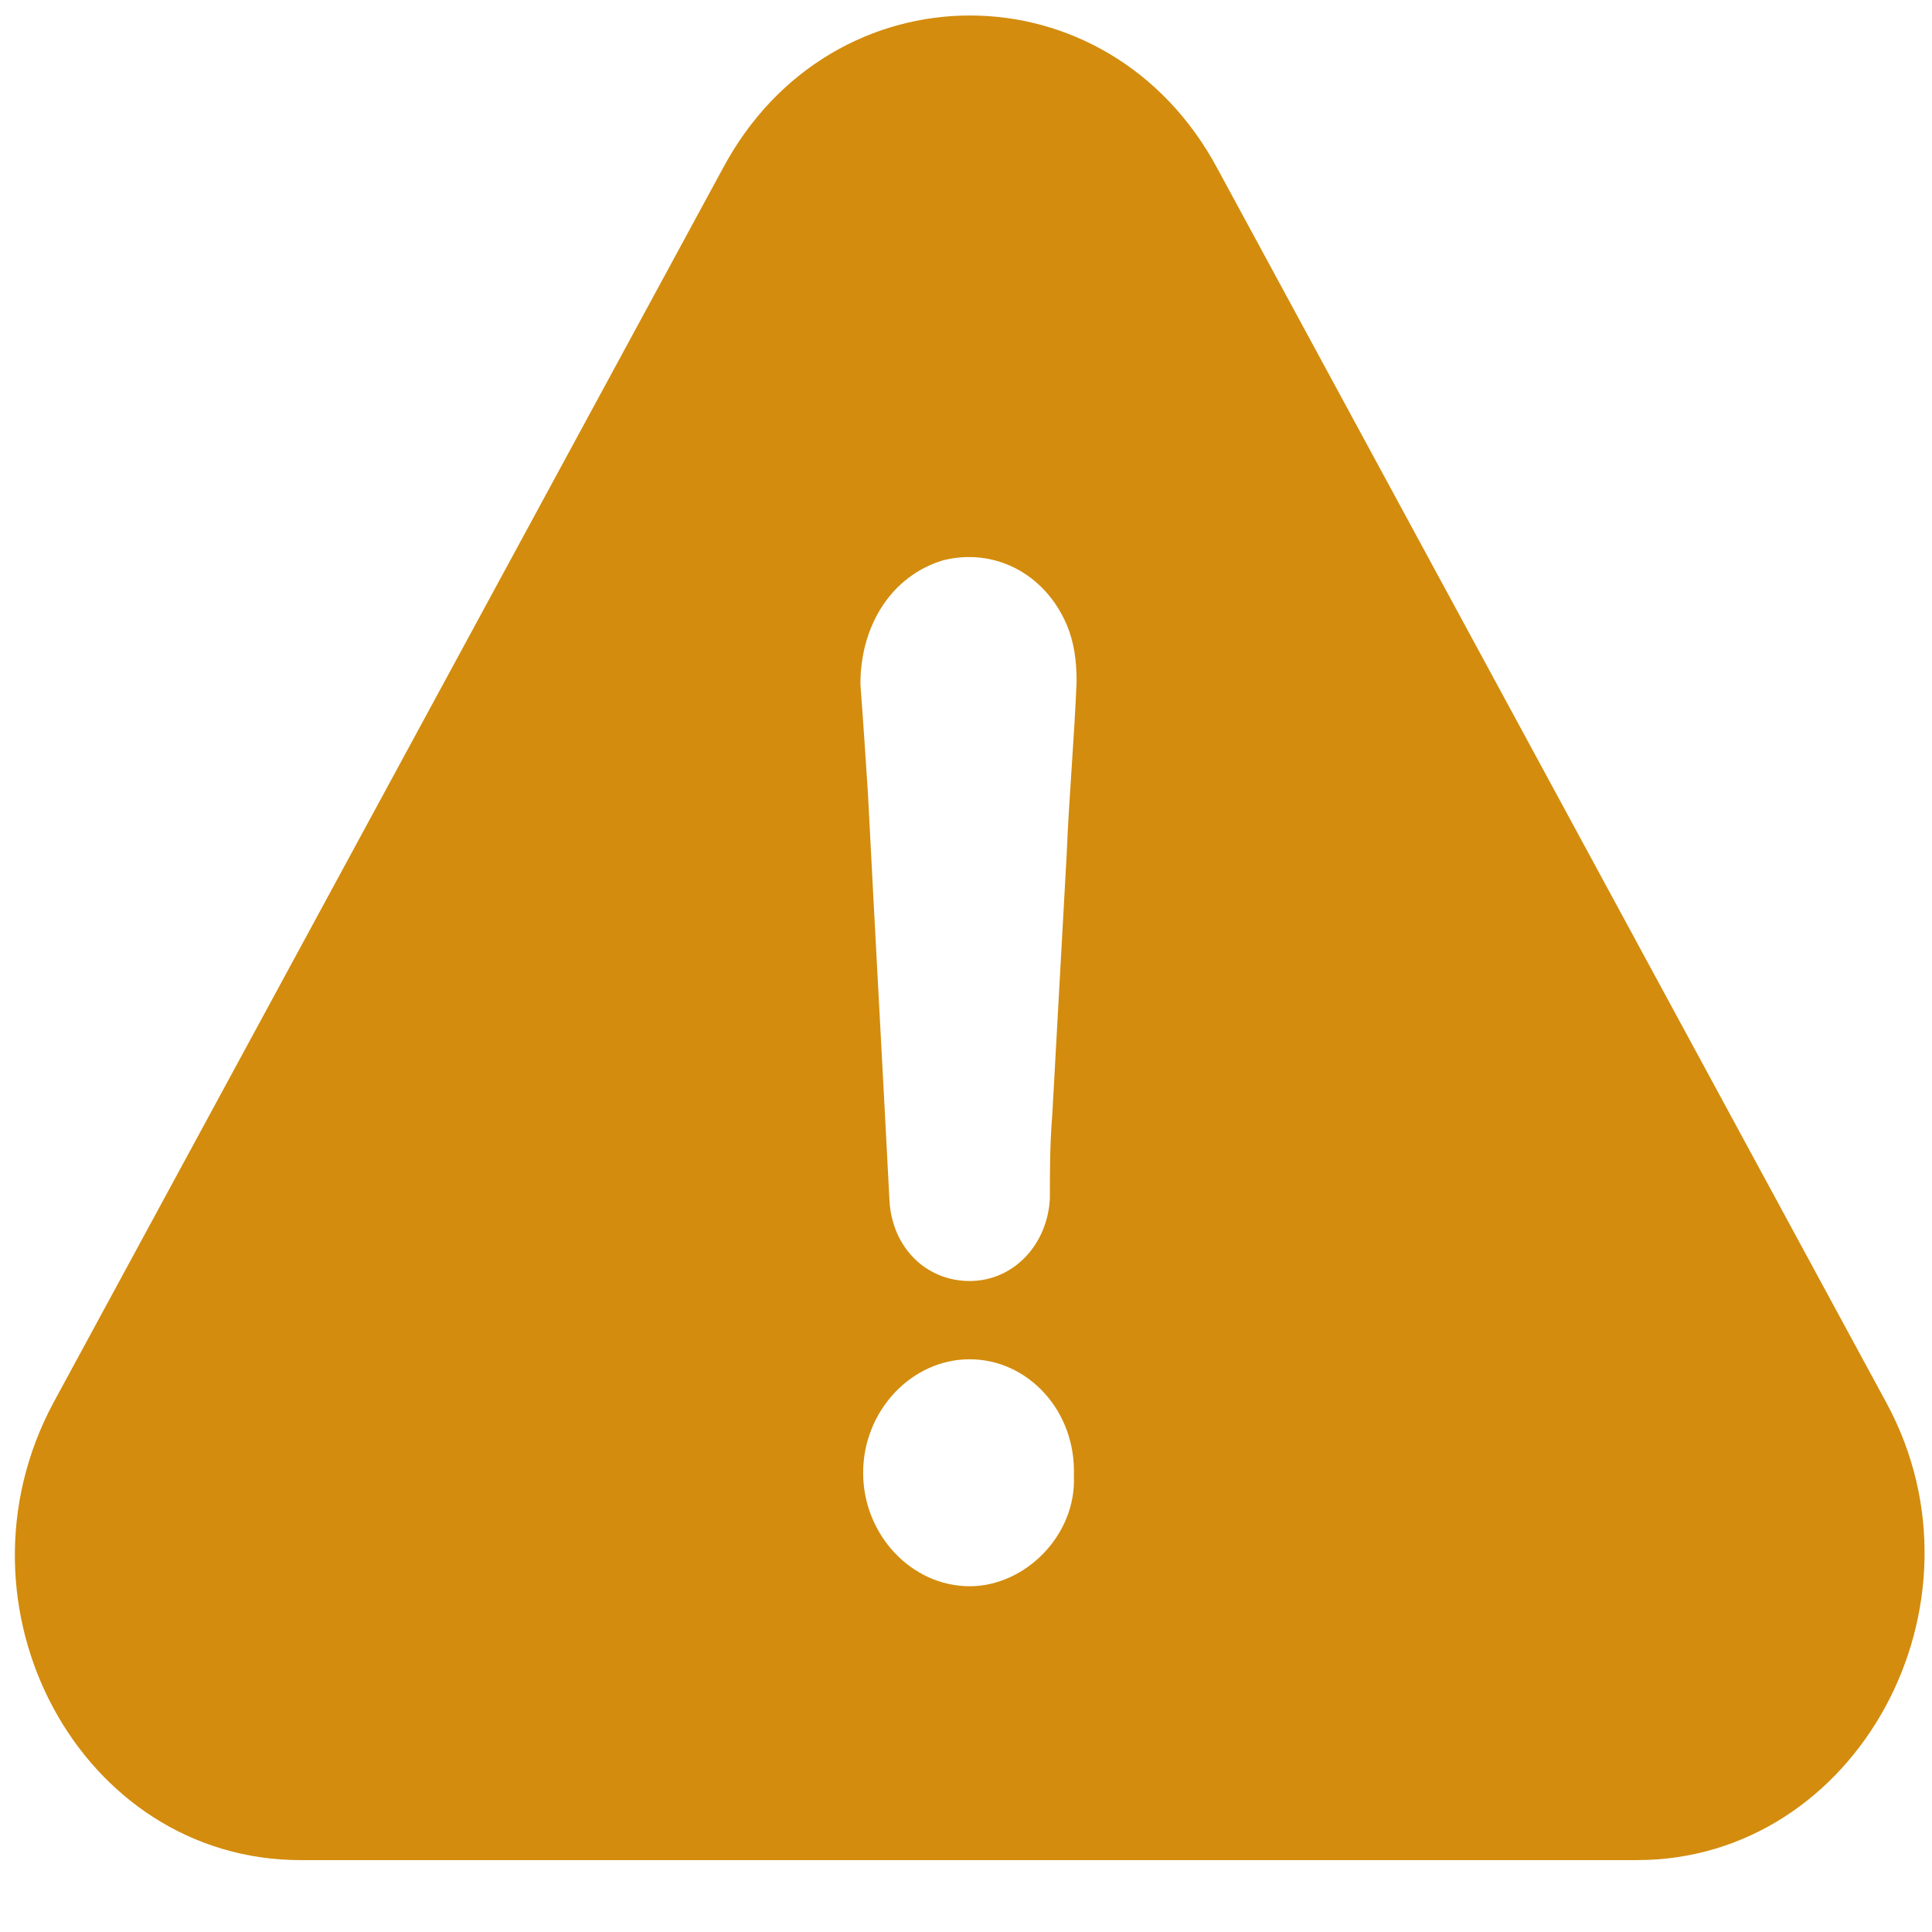 <?xml version="1.0" encoding="utf-8"?>
<!-- Generator: Adobe Illustrator 16.0.0, SVG Export Plug-In . SVG Version: 6.00 Build 0)  -->
<!DOCTYPE svg PUBLIC "-//W3C//DTD SVG 1.1//EN" "http://www.w3.org/Graphics/SVG/1.1/DTD/svg11.dtd">
<svg version="1.1" id="Capa_1" xmlns="http://www.w3.org/2000/svg" xmlns:xlink="http://www.w3.org/1999/xlink" x="0px" y="0px"
	 width="78.369px" height="78.369px" viewBox="0 0 78.369 78.369" enable-background="new 0 0 78.369 78.369" xml:space="preserve">
<g>
	<path fill="#D38C0D" d="M76.52,56.904L49.38,6.832c-4.434-8.271-15.644-8.271-20.06,0L2.165,56.904
		c-4.432,8.271,1.084,18.549,10.029,18.549h54.201C75.339,75.453,80.952,65.075,76.52,56.904z M39.333,64.344
		c-2.359,0-4.321-2.089-4.321-4.603s1.962-4.604,4.321-4.604c2.361,0,4.321,2.09,4.228,4.722
		C43.672,62.255,41.599,64.344,39.333,64.344z M43.272,34.586c-0.191,3.566-0.399,7.116-0.591,10.684
		c-0.094,1.154-0.094,2.208-0.094,3.345c-0.097,1.885-1.484,3.348-3.253,3.348c-1.77,0-3.142-1.359-3.253-3.247
		c-0.287-5.555-0.59-11.004-0.876-16.559c-0.096-1.46-0.192-2.938-0.304-4.4c0-2.411,1.275-4.399,3.349-5.027
		c2.07-0.526,4.129,0.526,5.023,2.616c0.303,0.729,0.398,1.461,0.398,2.31C43.575,29.983,43.367,32.293,43.272,34.586z"/>
</g>
</svg>
